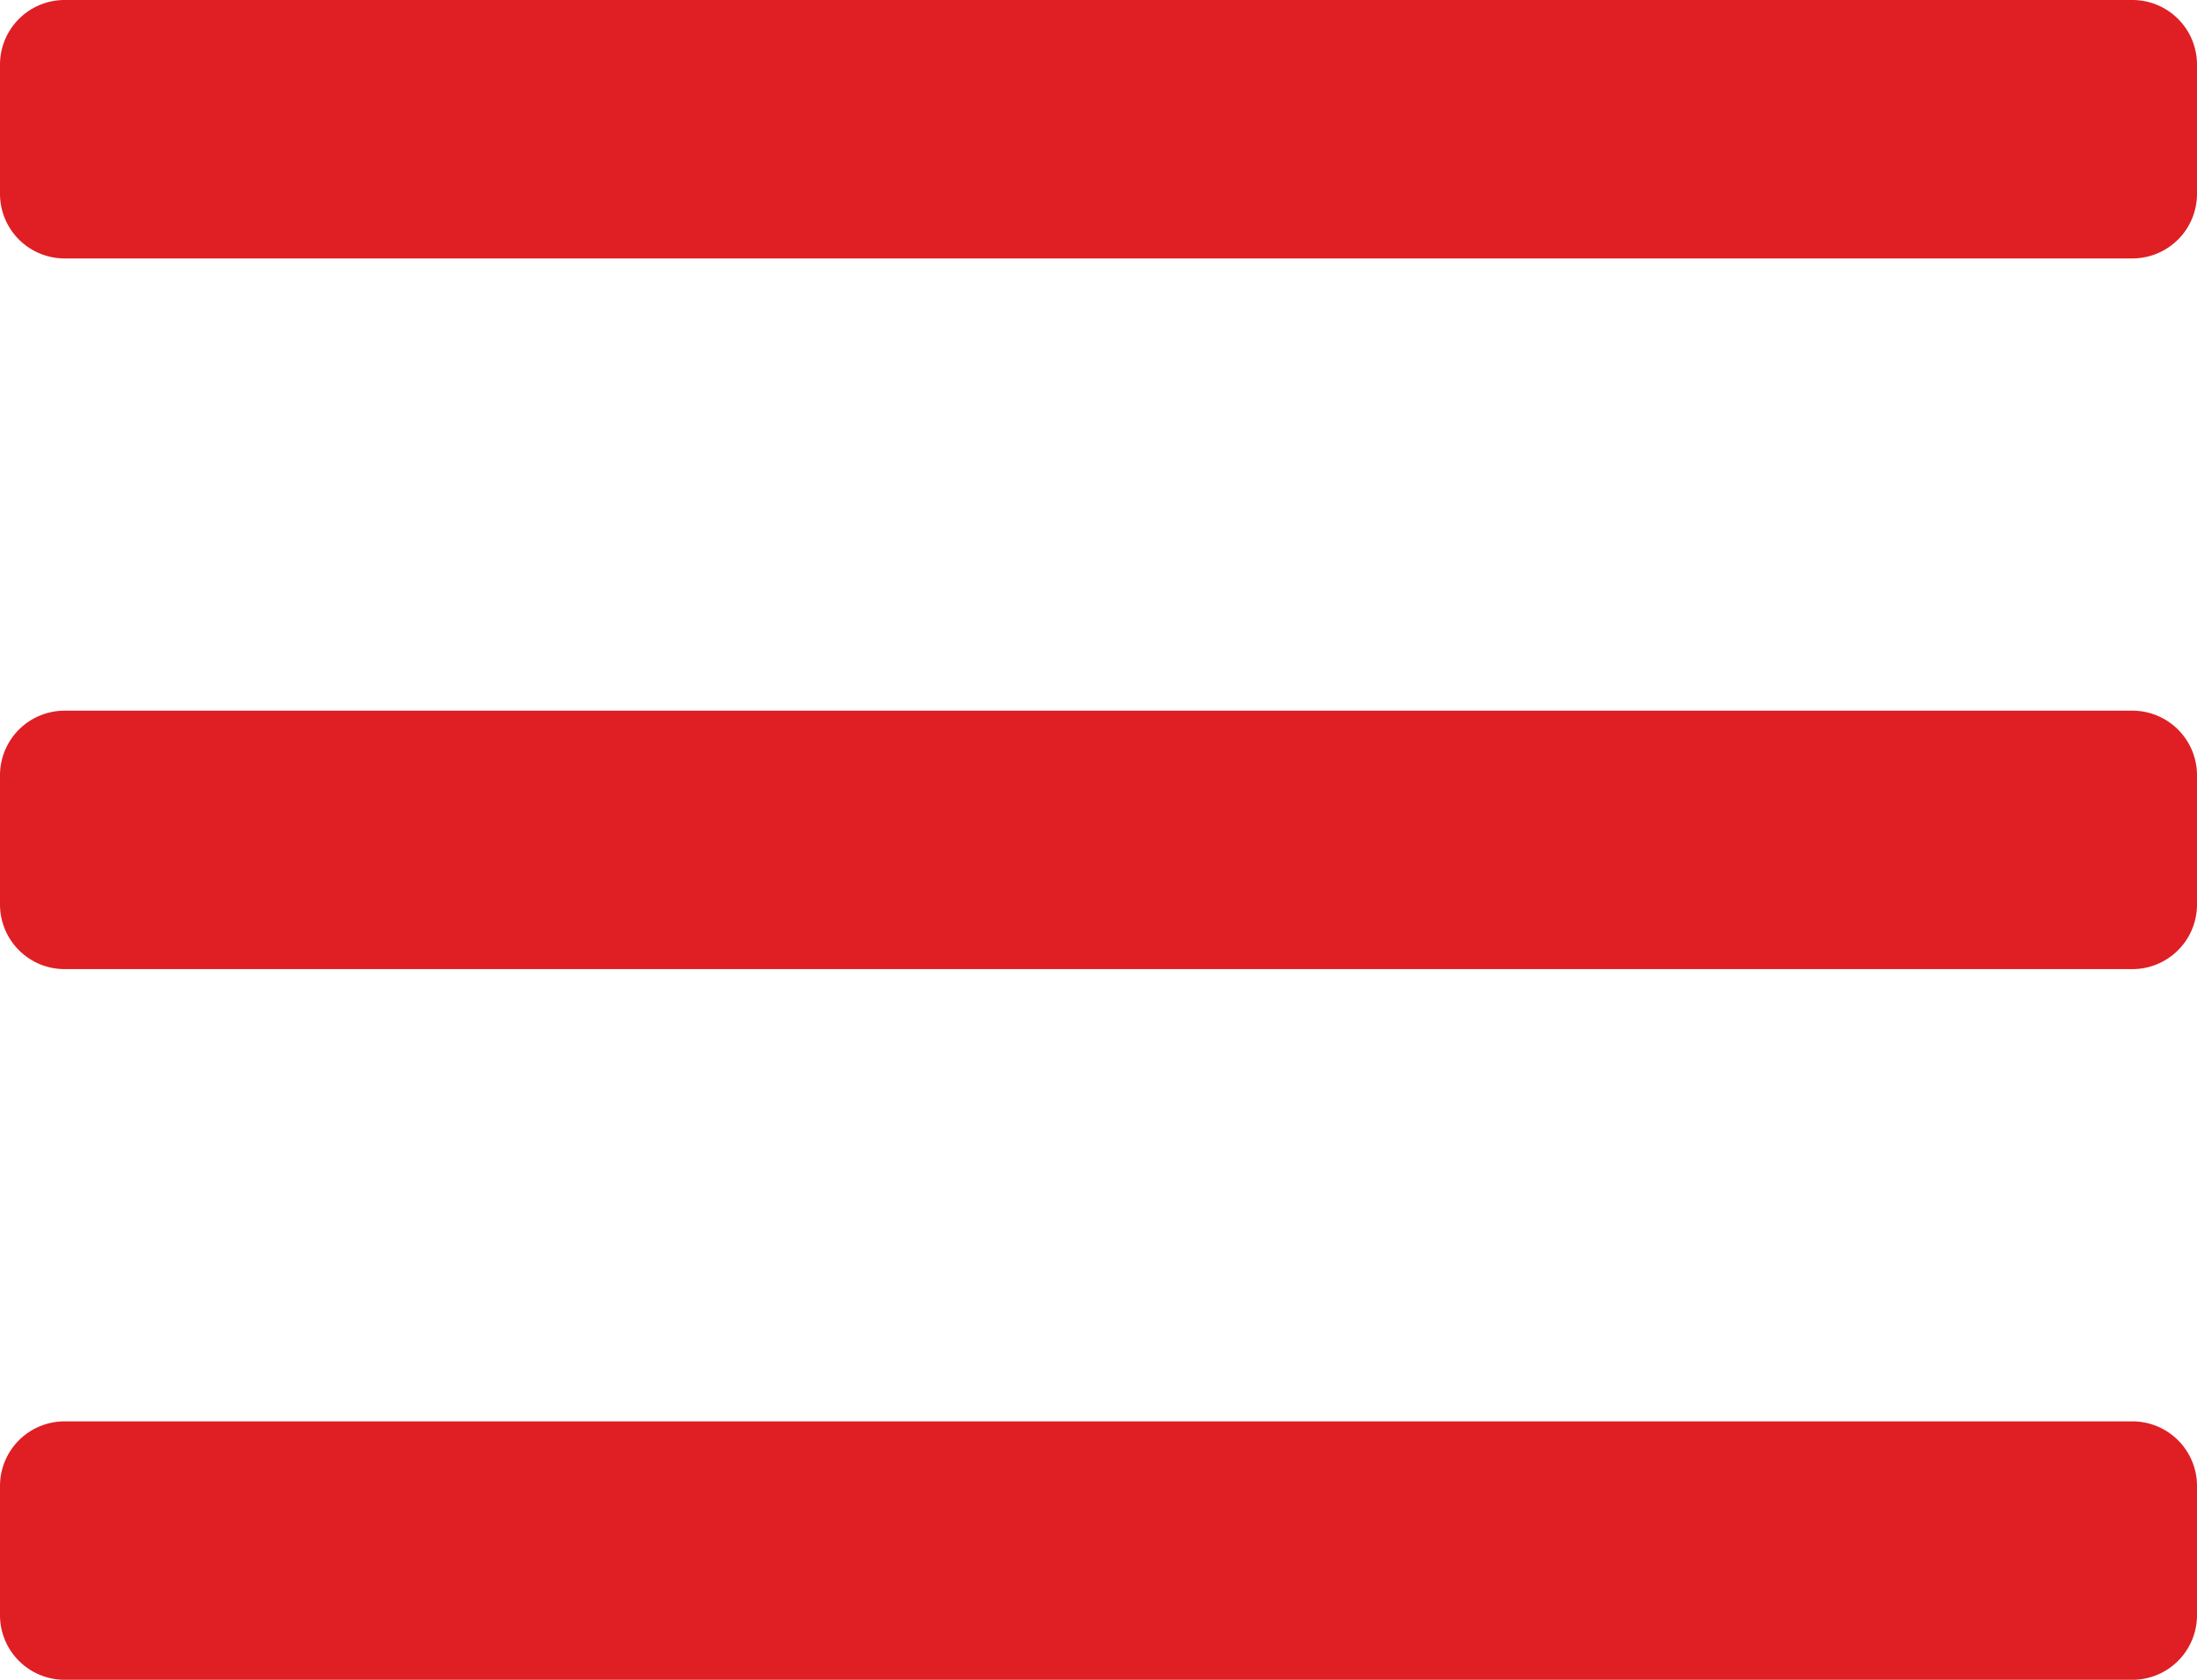 <svg xmlns="http://www.w3.org/2000/svg" width="34" height="26" viewBox="0 0 34 26">
  <defs>
    <style>
      .cls-1 {
        fill: #df1f24;
        fill-rule: evenodd;
      }
    </style>
  </defs>
  <path id="_" data-name="#" class="cls-1" d="M1,0H33a1,1,0,0,1,1,1V3a1,1,0,0,1-1,1H1A1,1,0,0,1,0,3V1A1,1,0,0,1,1,0ZM1,11H33a1,1,0,0,1,1,1v2a1,1,0,0,1-1,1H1a1,1,0,0,1-1-1V12A1,1,0,0,1,1,11ZM1,22H33a1,1,0,0,1,1,1v2a1,1,0,0,1-1,1H1a1,1,0,0,1-1-1V23A1,1,0,0,1,1,22Z"/>
</svg>
